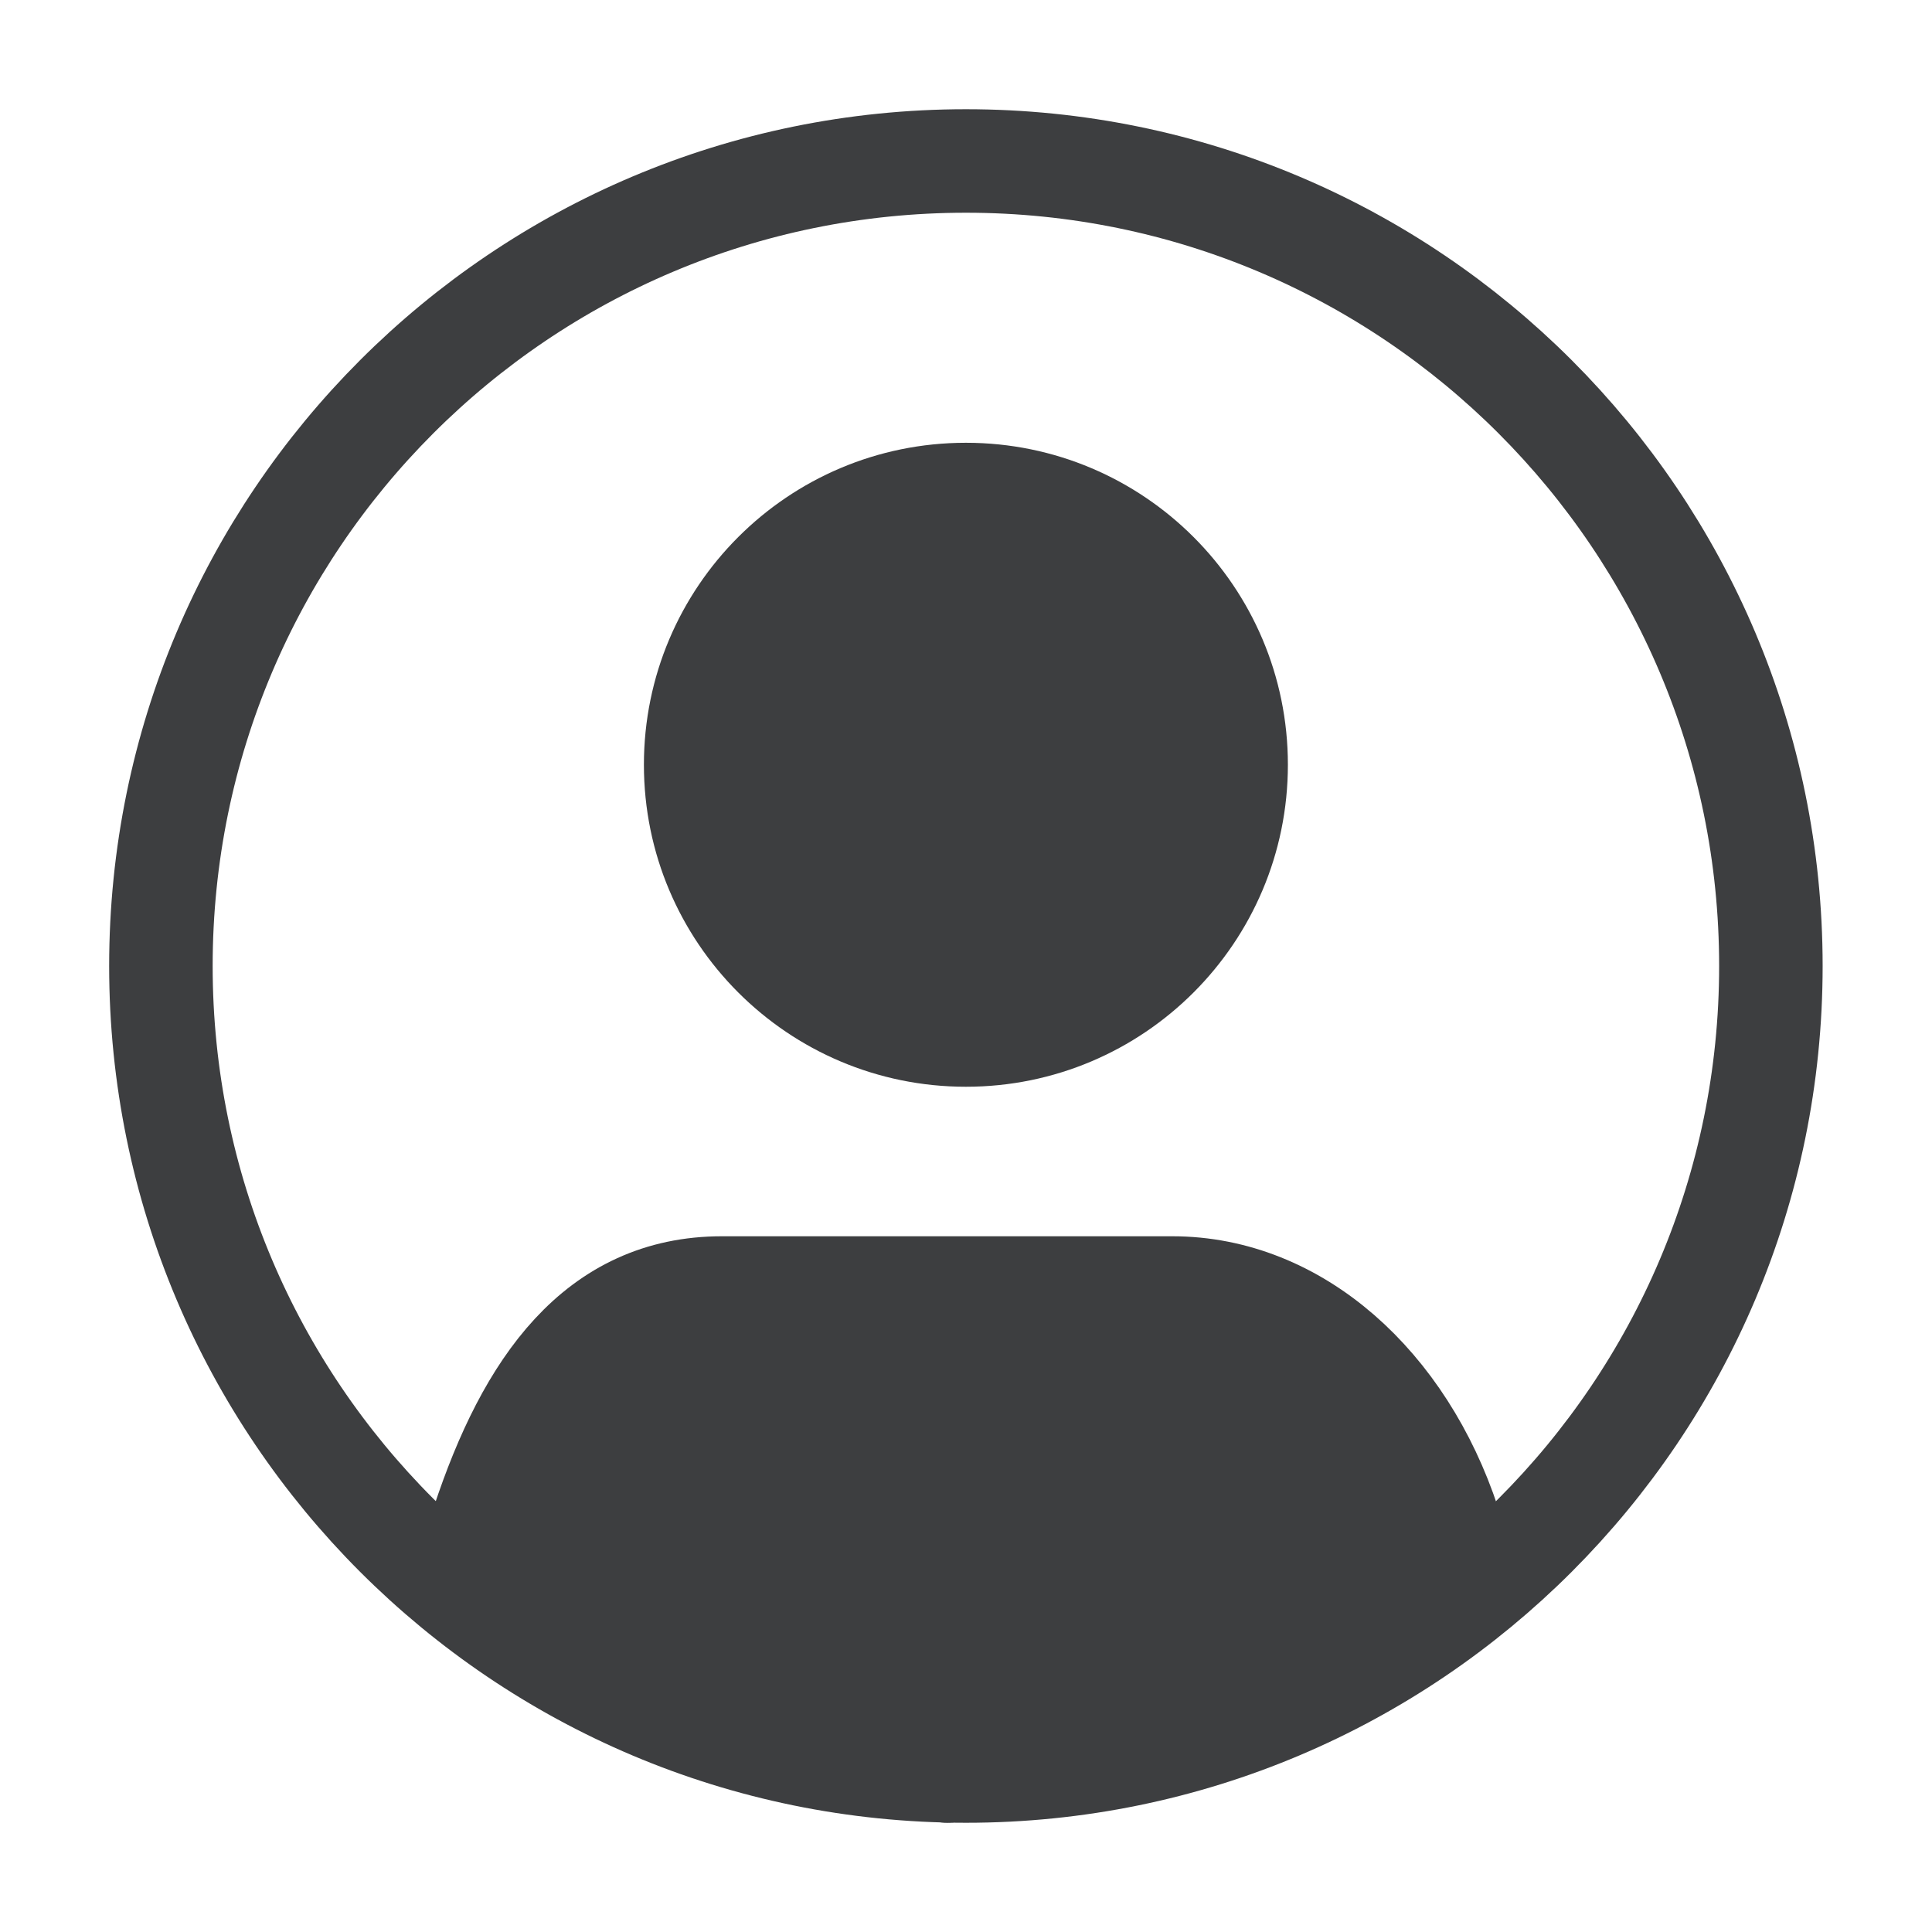 <svg width="28" height="28" viewBox="0 0 28 28" fill="none" xmlns="http://www.w3.org/2000/svg">
<path d="M13.999 25.667C20.442 25.667 25.665 20.443 25.665 14C25.665 7.557 20.442 2.333 13.999 2.333C7.555 2.333 2.332 7.557 2.332 14C2.332 20.443 7.555 25.667 13.999 25.667Z" stroke="#3D3E40" stroke-width="1.5" stroke-linecap="round" stroke-linejoin="round"/>
<path d="M13.999 15.75C16.576 15.75 18.665 13.661 18.665 11.083C18.665 8.506 16.576 6.417 13.999 6.417C11.421 6.417 9.332 8.506 9.332 11.083C9.332 13.661 11.421 15.75 13.999 15.75Z" fill="#3D3E40"/>
<path d="M6.998 22.08C7.66 20.074 8.661 18.667 10.462 18.667H16.99C18.791 18.667 20.336 20.074 20.998 22.08L13.726 25.667L6.998 22.08Z" fill="#3D3E40" stroke="#3D3E40" stroke-width="1.5" stroke-linecap="round" stroke-linejoin="round"/>
</svg>
